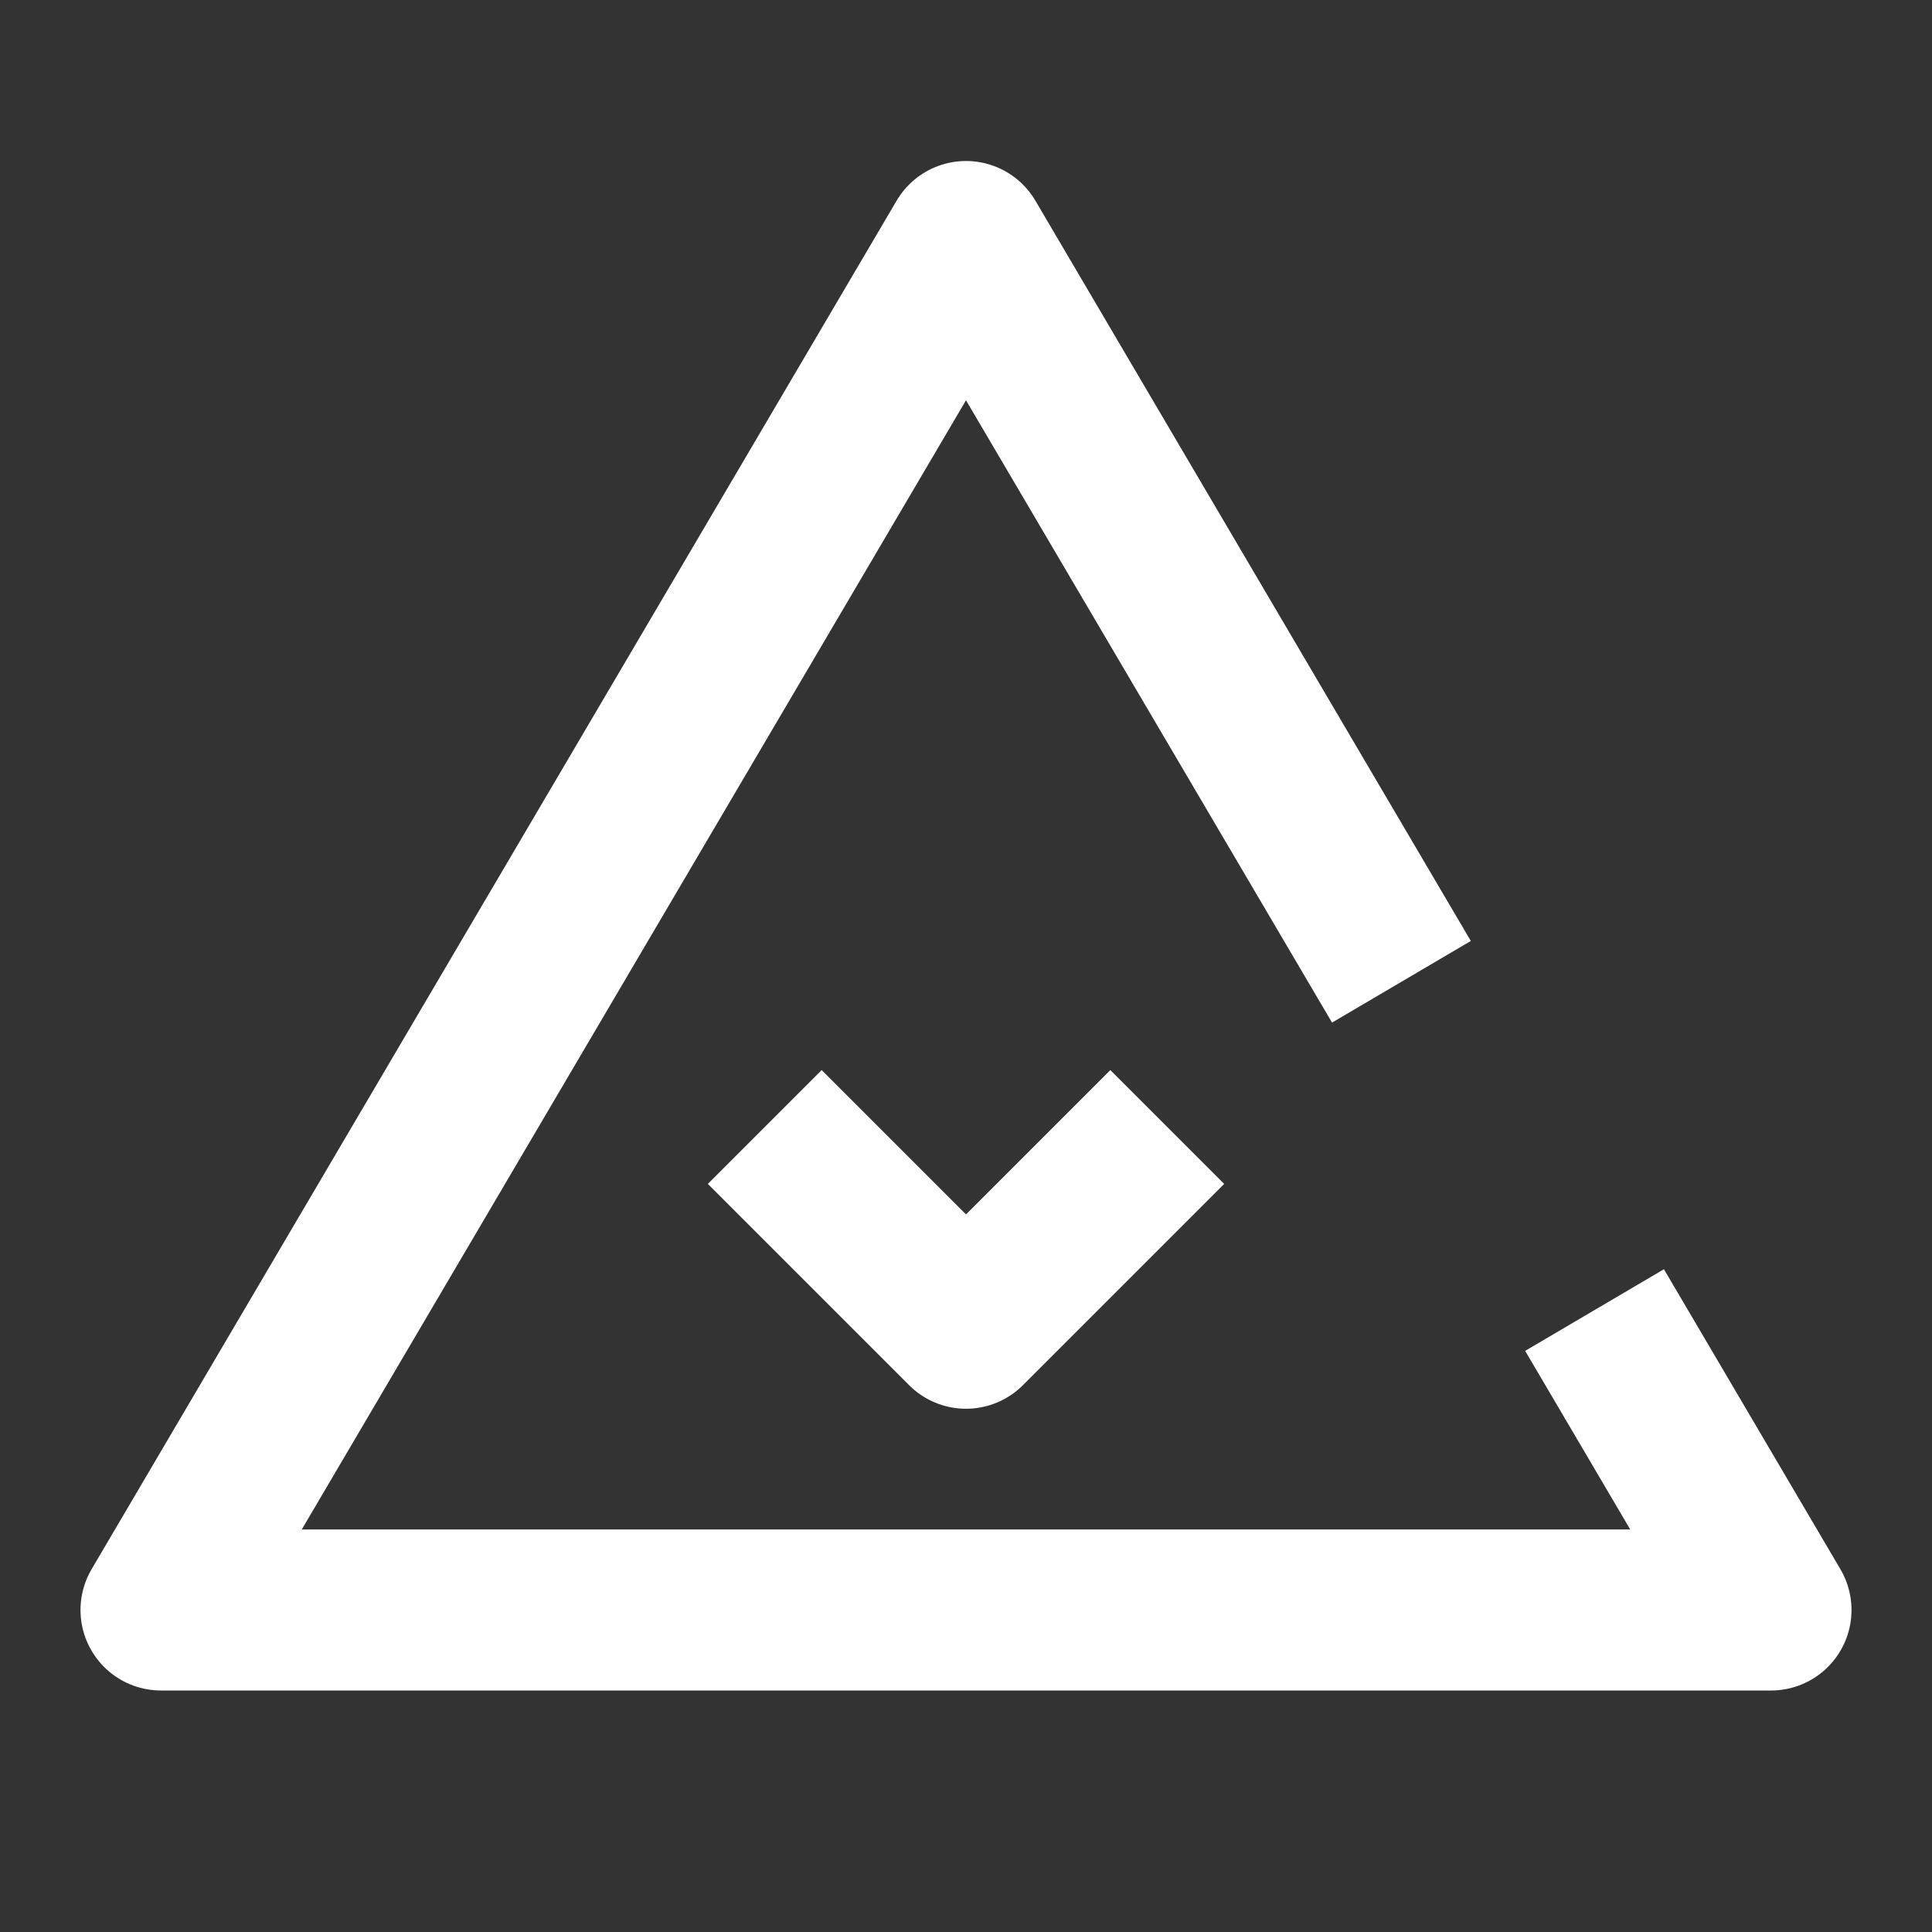 <?xml version="1.0" encoding="UTF-8"?>
<svg width="24px" height="24px" viewBox="0 0 24 24" version="1.1" xmlns="http://www.w3.org/2000/svg"
>
    <rect x="0" y="0" width="24" height="24" fill="#333333" stroke="none"/>
    <!-- Generator: Sketch 59 (86127) - https://sketch.com -->
    <title>_icon/priority/low/r/white</title>
    <desc>Created with Sketch.</desc>
    <g id="_icon/priority/low/r/white" stroke="none" stroke-width="1" fill="none" fill-rule="evenodd"
       strokeLinecap="round" stroke-linejoin="round">
        <polyline id="Triangle" stroke="#FFFFFF" stroke-width="2"
                  points="19.808 16.274 22 20 2 20 12 3 12 3 17.409 12.196"></polyline>
        <polyline id="Line-4-Copy" stroke="#FFFFFF" stroke-width="2"
                  transform="translate(12, 15.25) scale(1, -1) translate(-12, -15.25) "
                  points="9.5 16.5 12 14 14.5 16.5"></polyline>
    </g>
</svg>